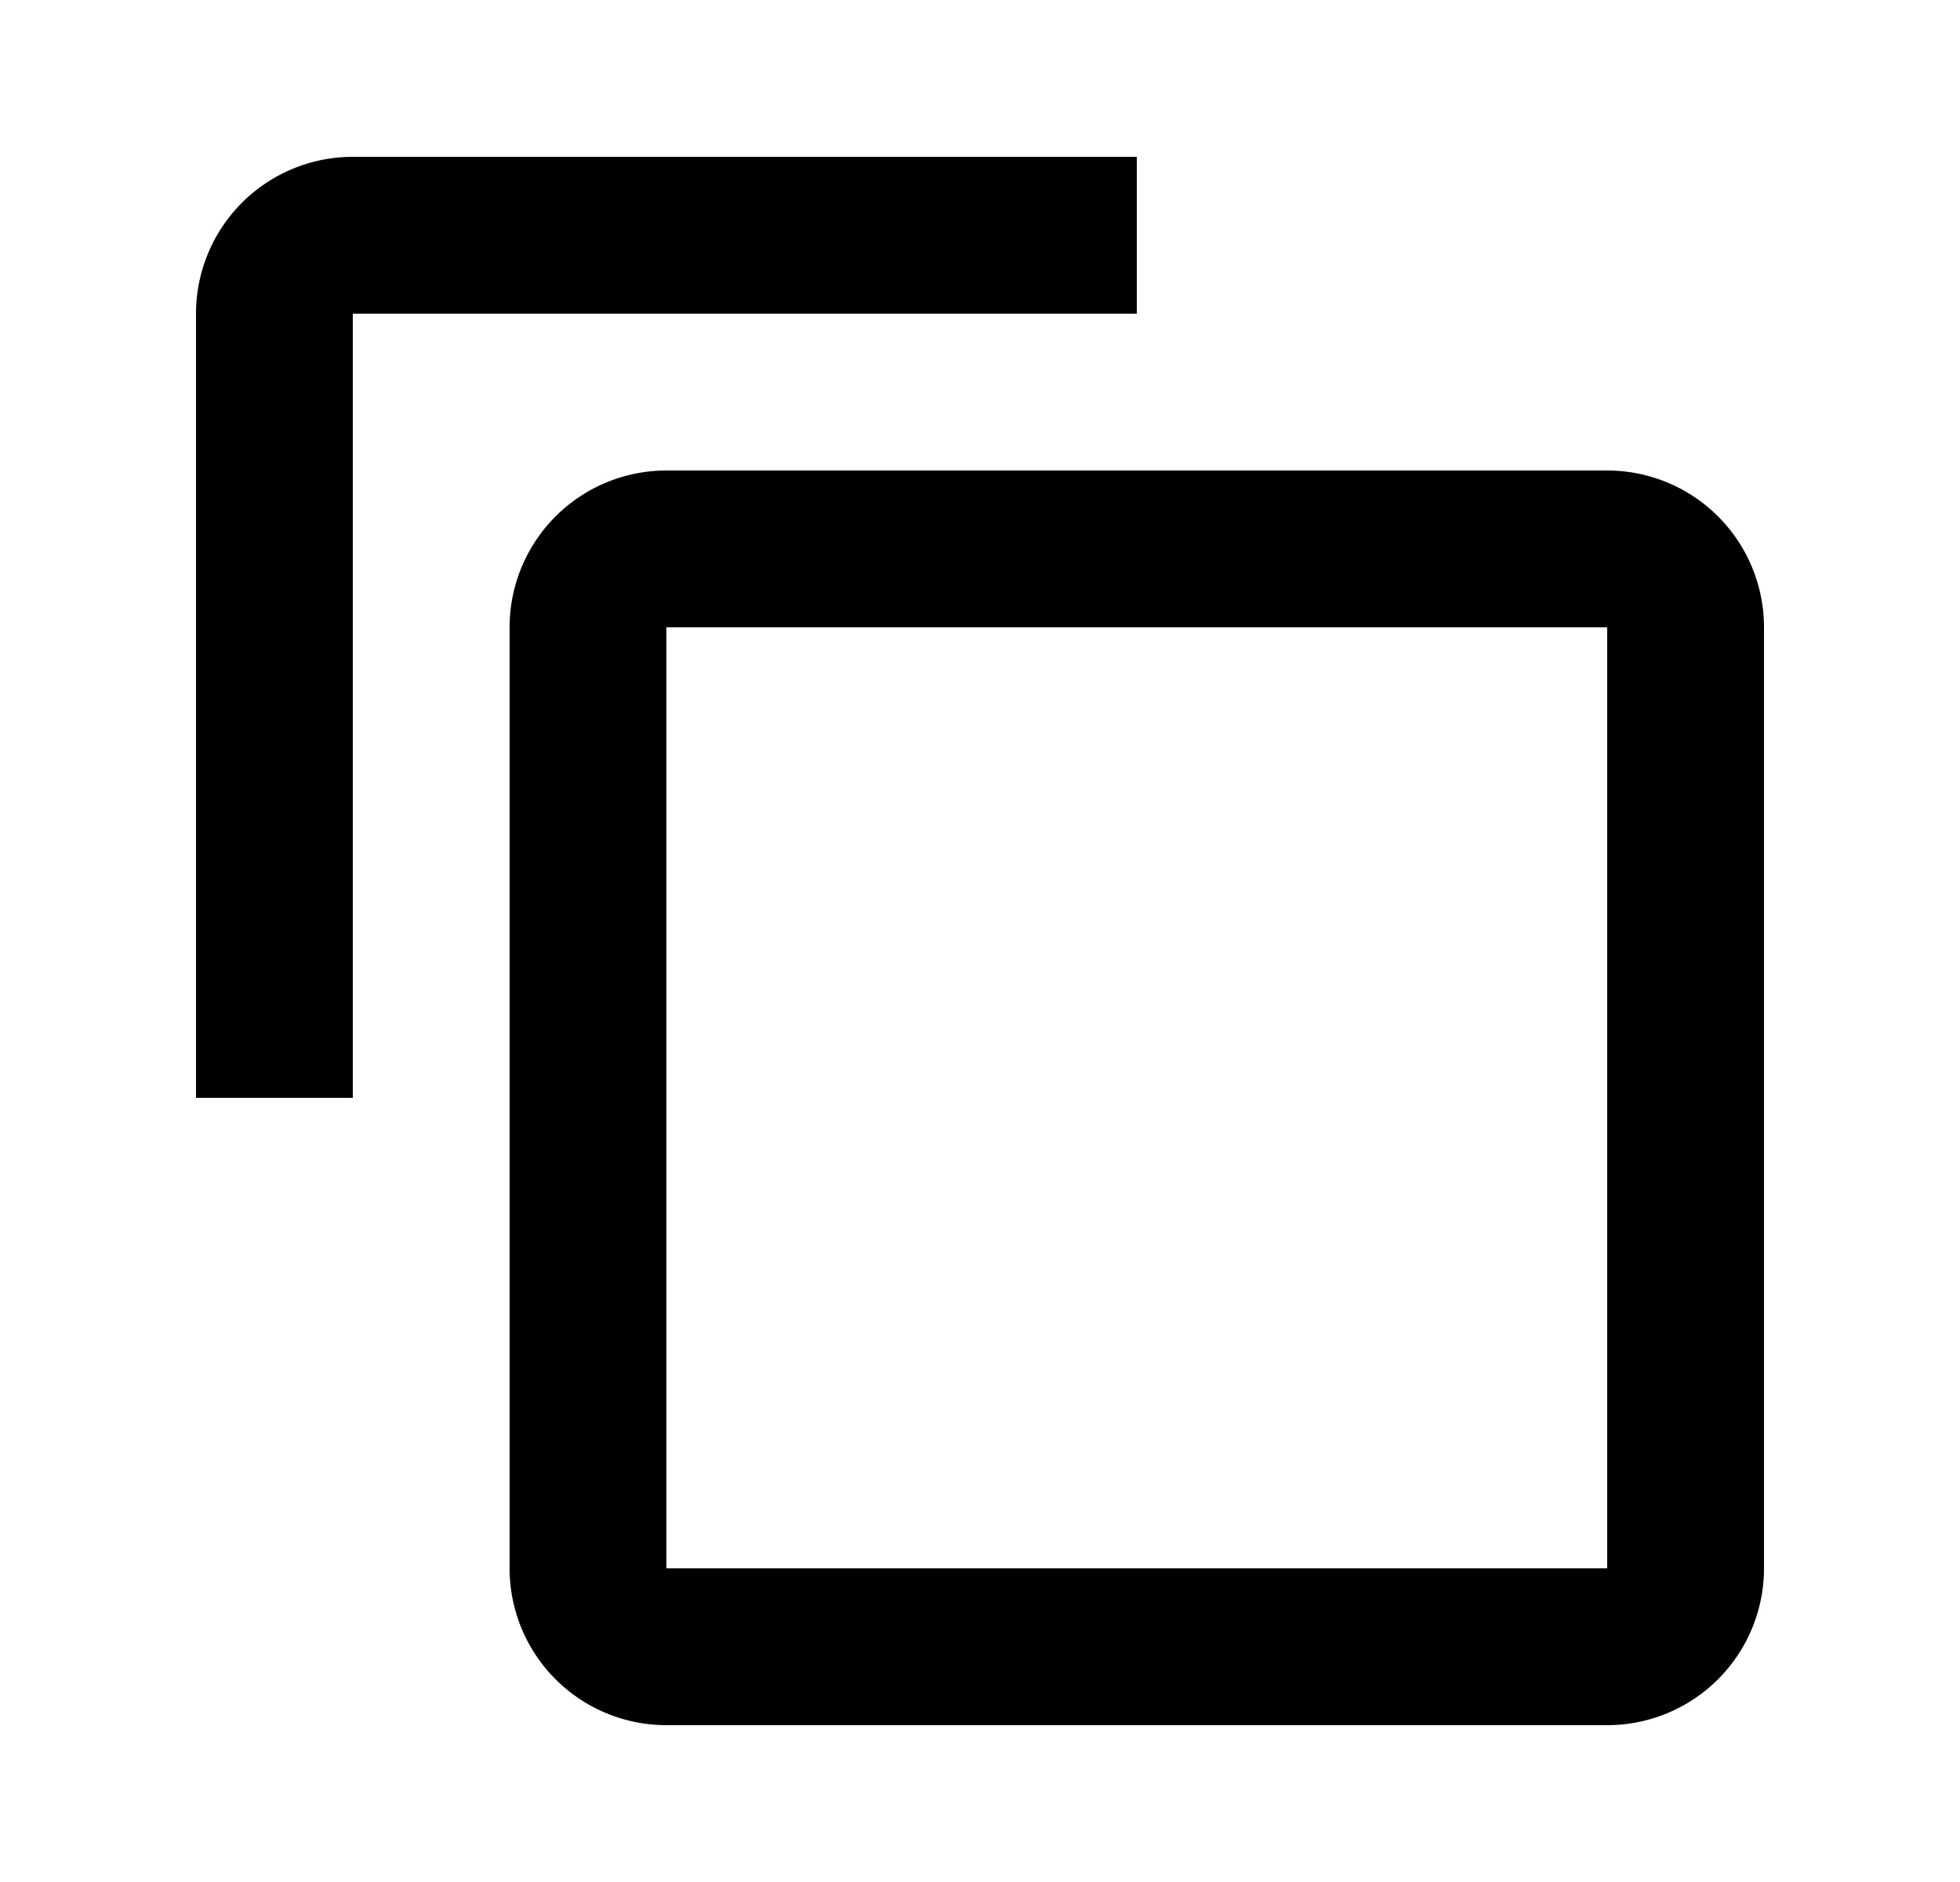 <svg xmlns="http://www.w3.org/2000/svg" width="25" height="24" viewBox="0 0 25 24"><path fill-rule="evenodd" d="M20.5 20h-12V8h12m-12-2a2 2 0 00-2 2v12a2 2 0 002 2h12a2 2 0 002-2V8a2 2 0 00-2-2h-12zm6-4h-10a2 2 0 00-2 2v10h2V4h10V2z" clip-rule="evenodd"/></svg>